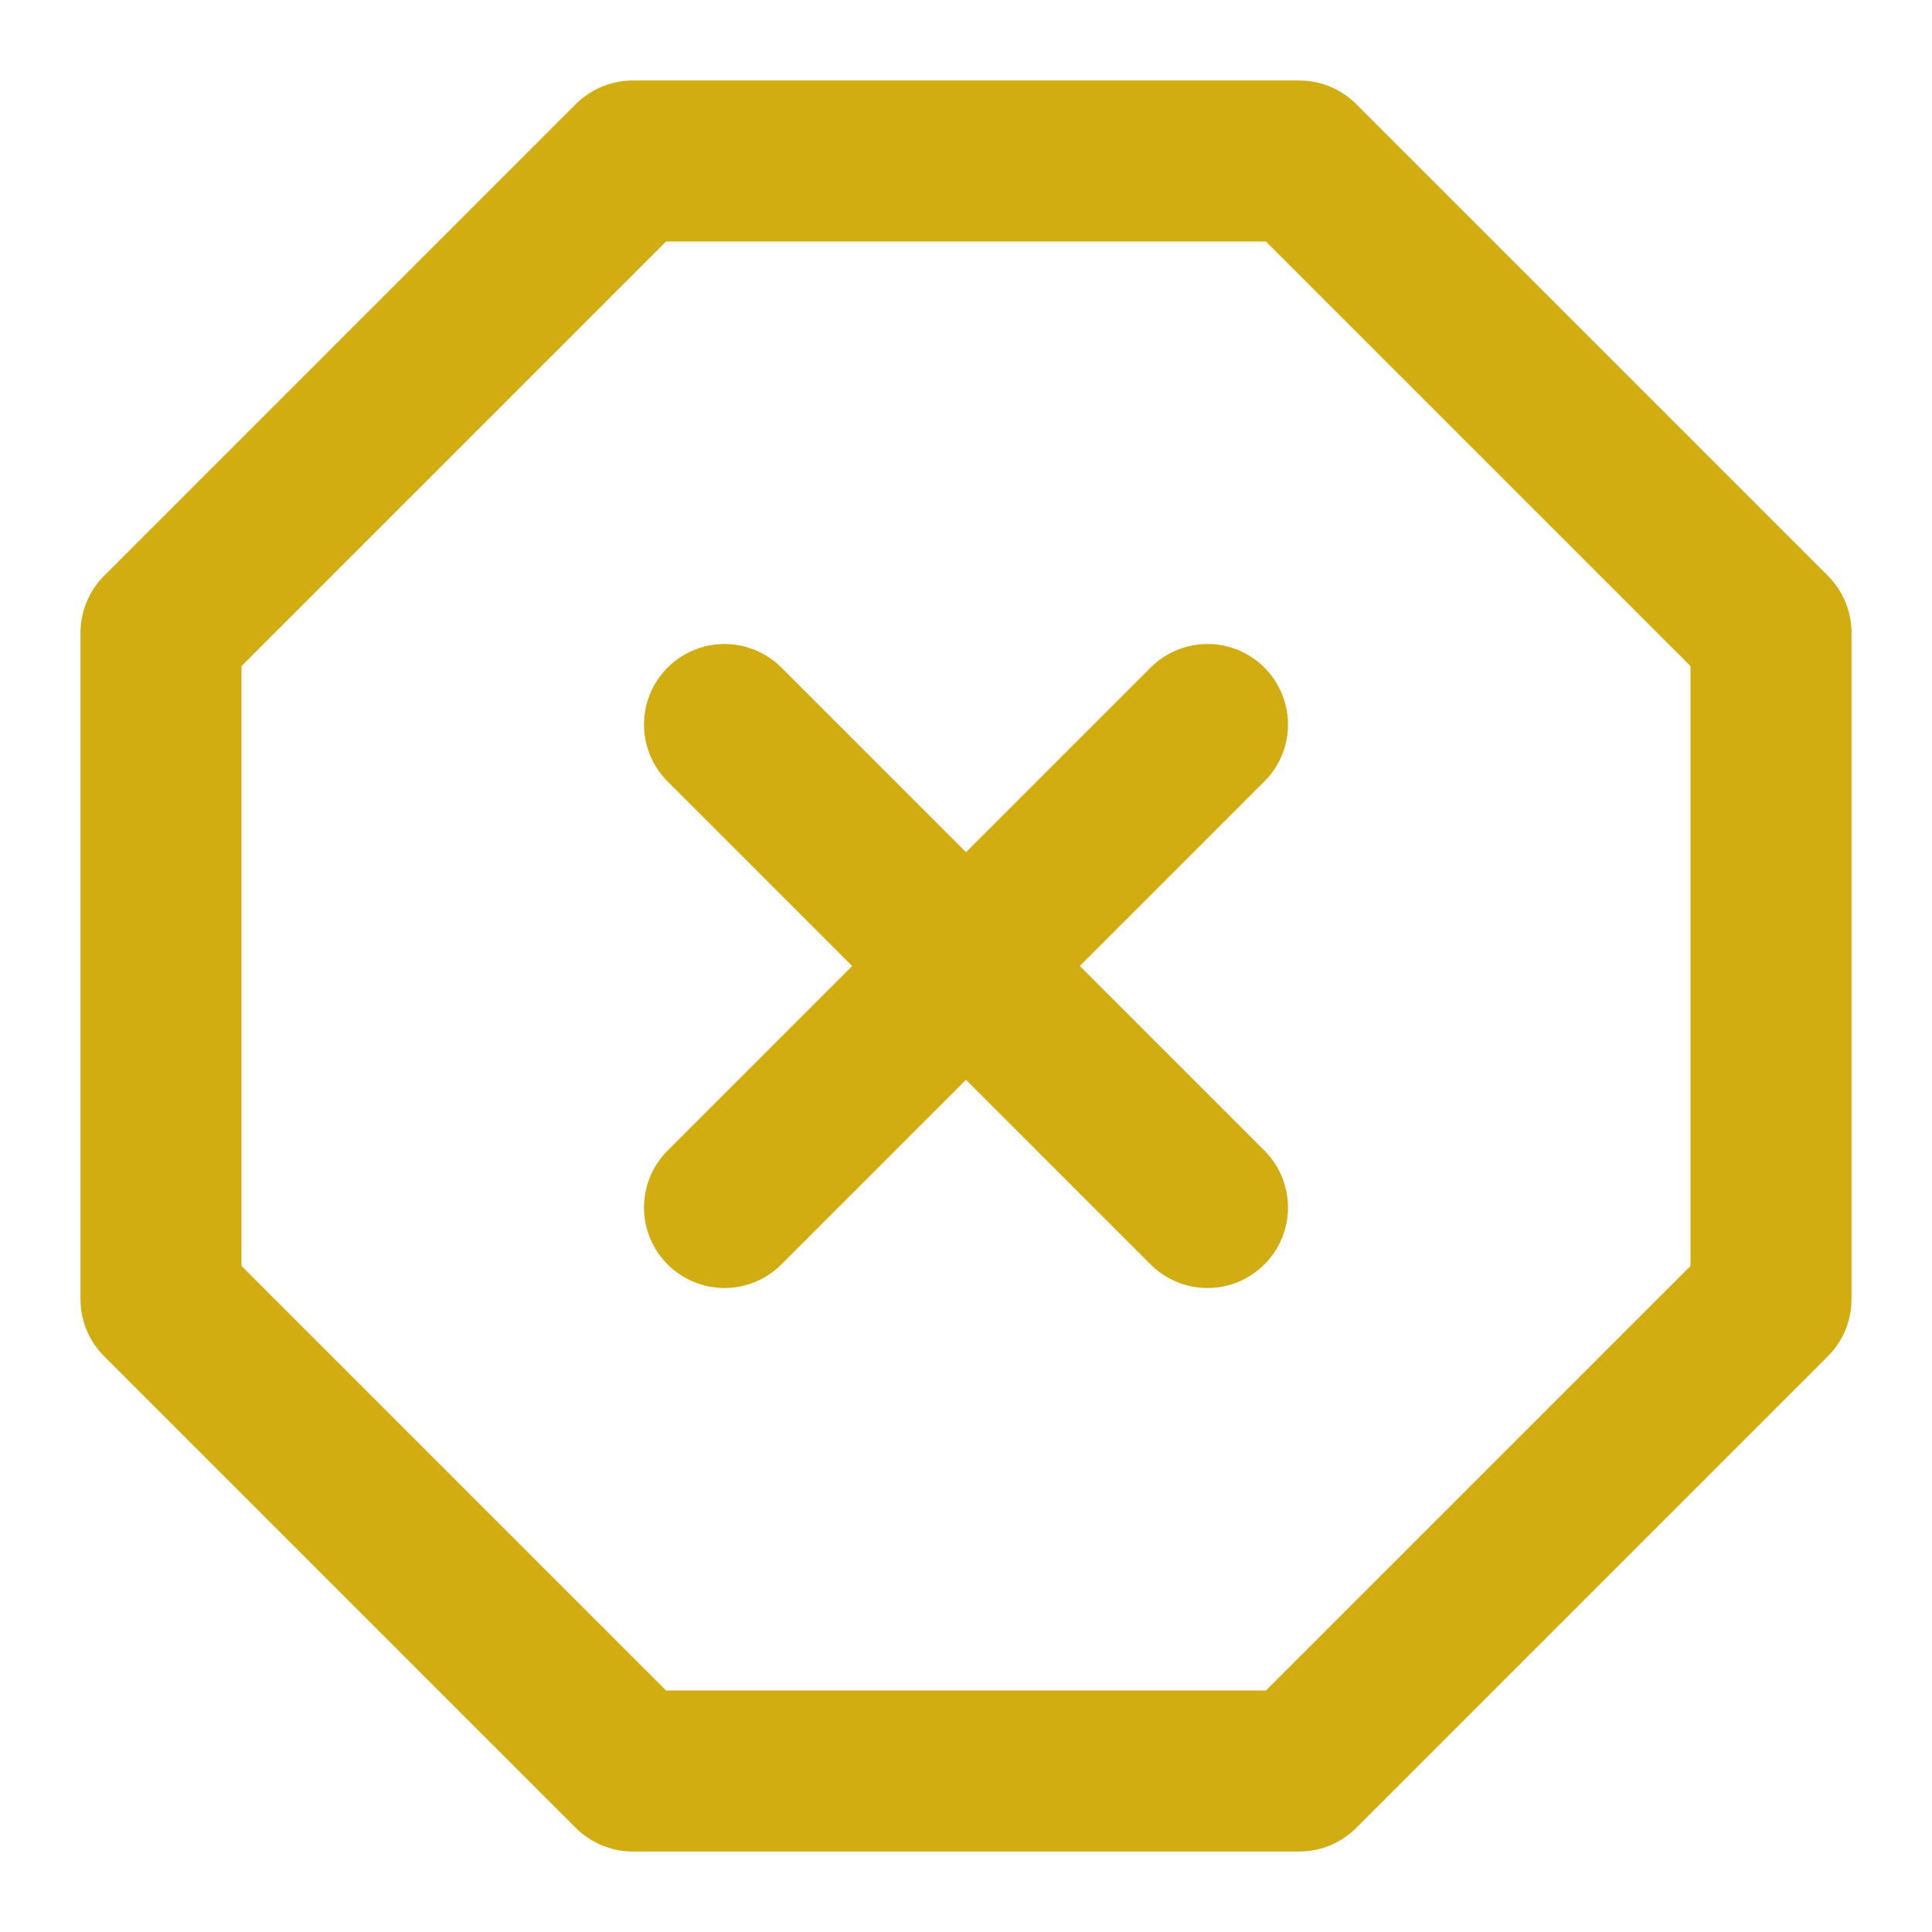 <svg width="24" height="24" viewBox="0 0 24 24" fill="none" xmlns="http://www.w3.org/2000/svg">
<path d="M7.86 2H16.14L22 7.86V16.14L16.14 22H7.86L2 16.14V7.86L7.86 2Z" stroke="#D1AD11" stroke-width="2" stroke-linecap="round" stroke-linejoin="round"/>
<path d="M15 9L9 15" stroke="#D1AD11" stroke-width="2" stroke-linecap="round" stroke-linejoin="round"/>
<path d="M9 9L15 15" stroke="#D1AD11" stroke-width="2" stroke-linecap="round" stroke-linejoin="round"/>
</svg>

